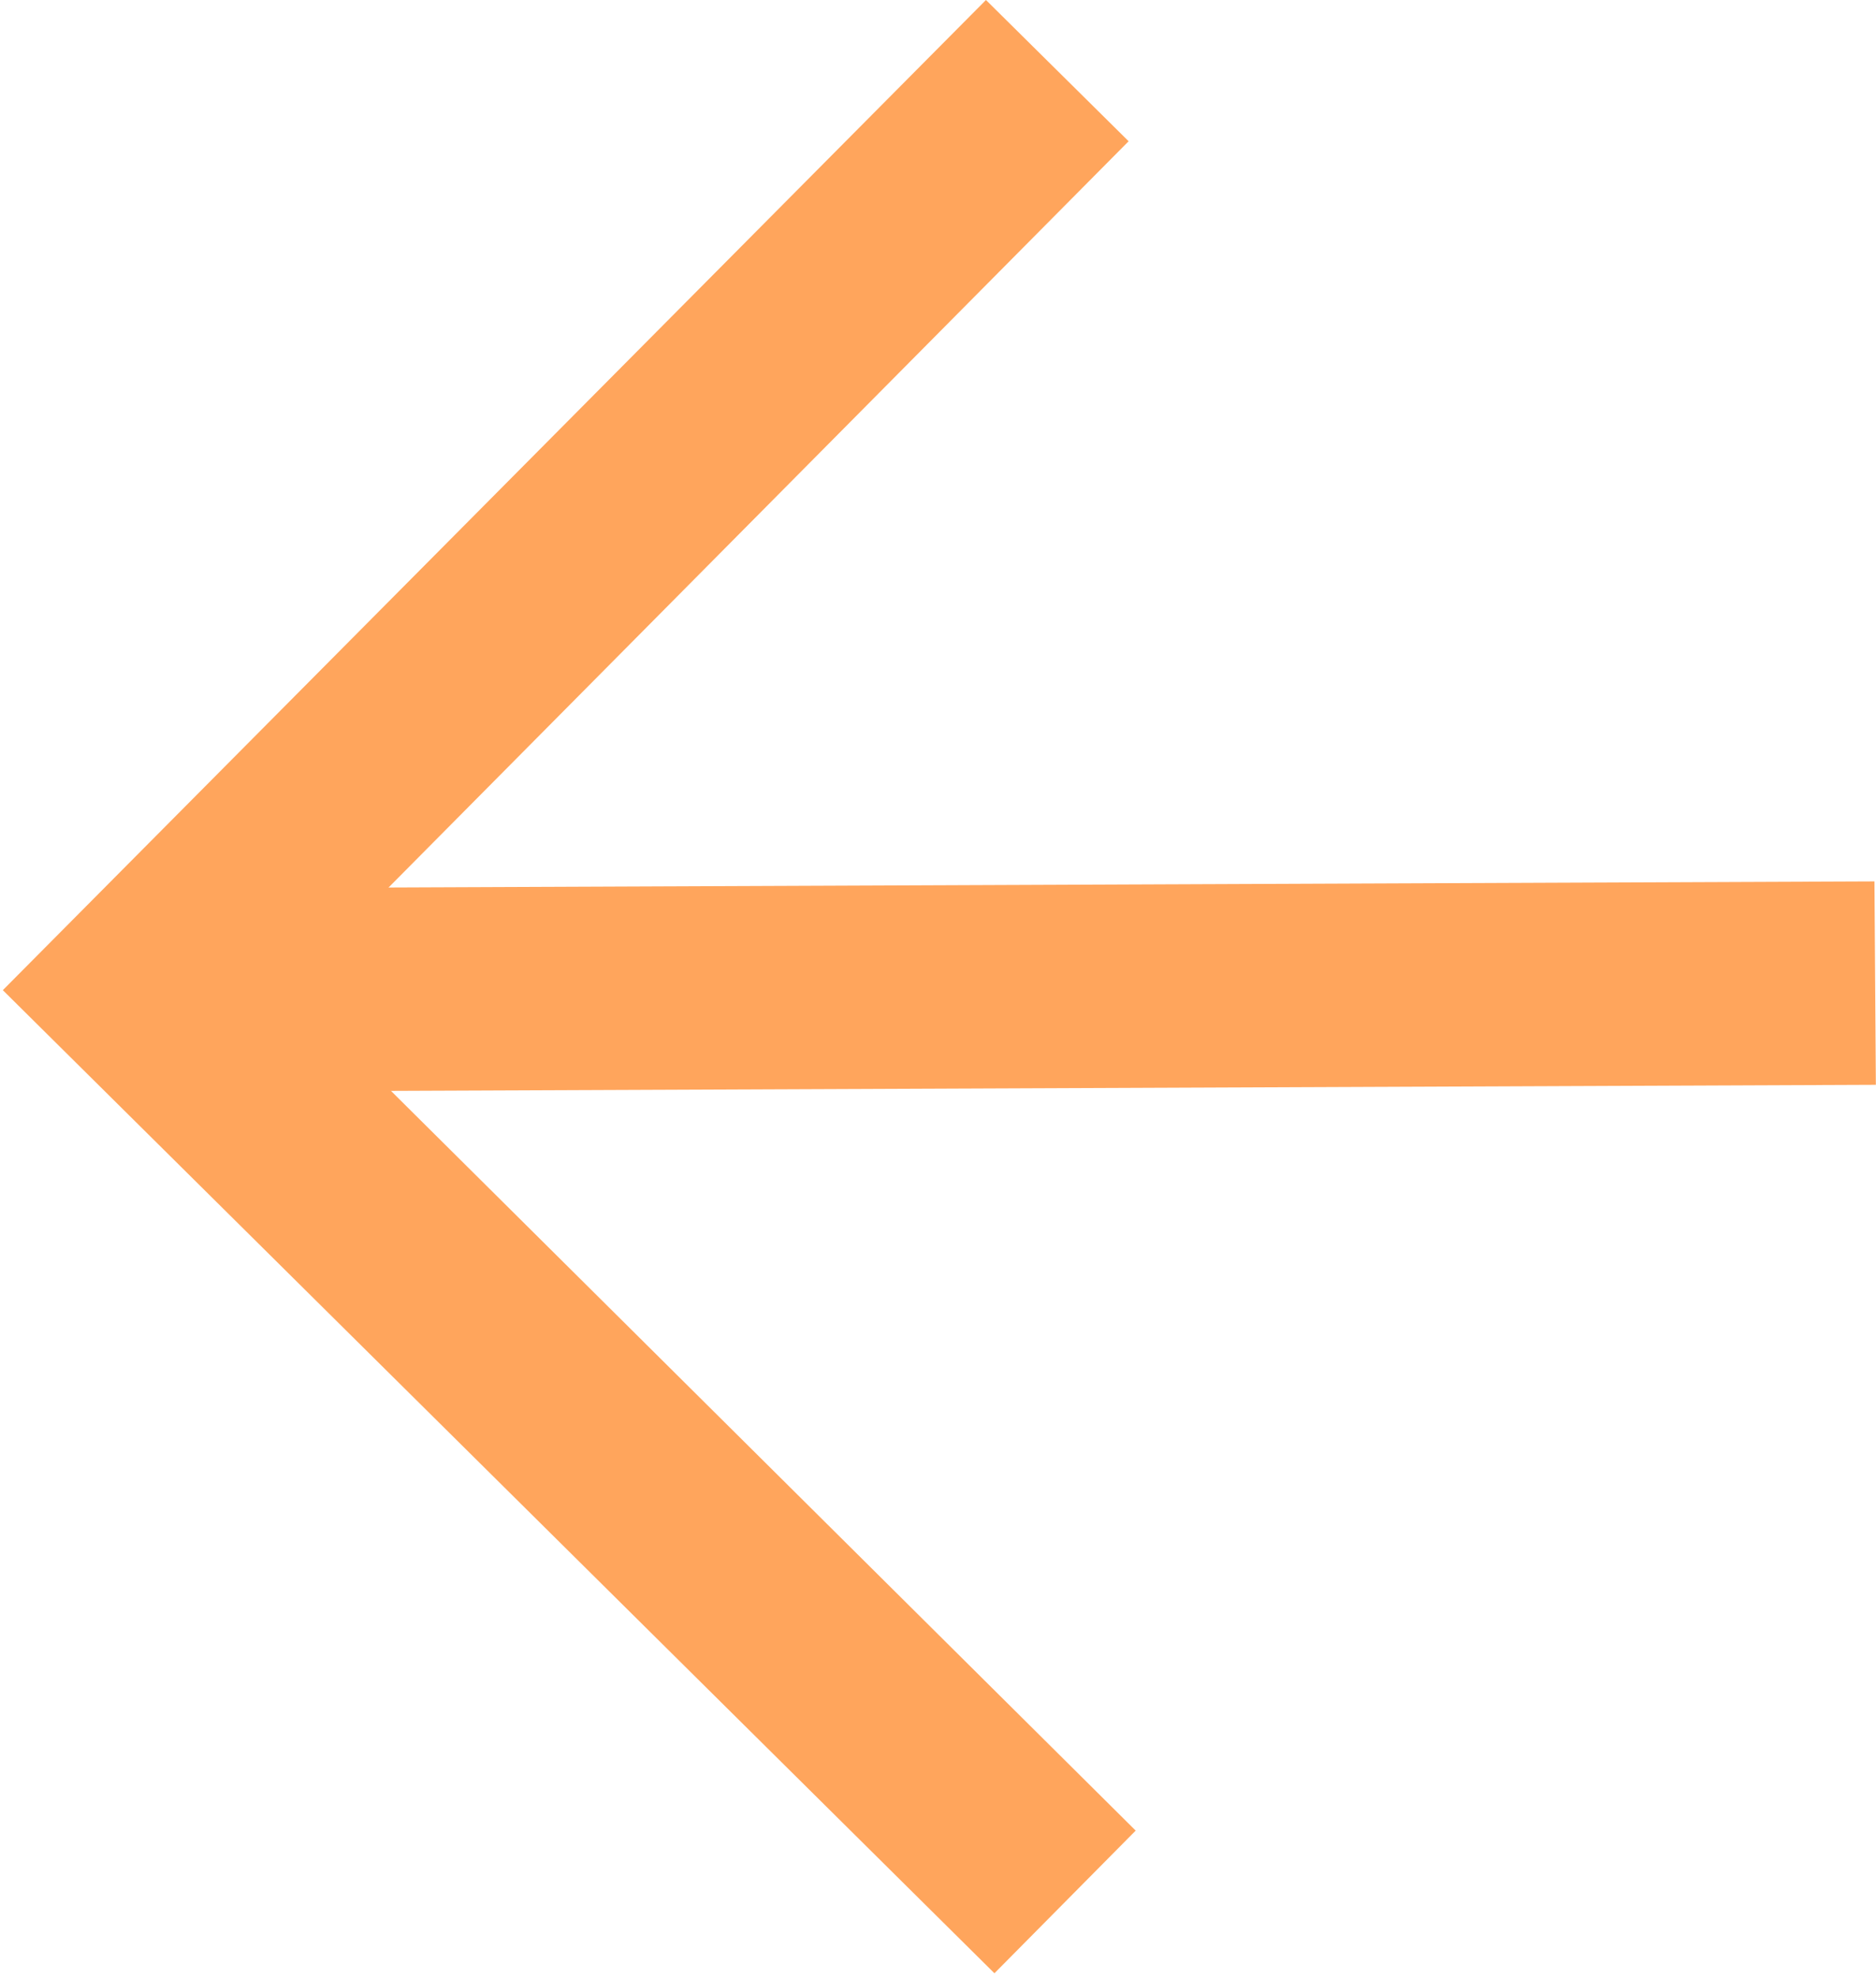<svg width="13.281" height="14.002" viewBox="0 0 13.281 14.002" fill="none" xmlns="http://www.w3.org/2000/svg" xmlns:xlink="http://www.w3.org/1999/xlink">
	<desc>
			Created with Pixso.
	</desc>
	<defs/>
	<path id="Vector" d="M7.99 1L2.04 7L8.04 12.96L7.04 13.97L0.02 7.01L6.98 0L7.99 1Z" fill="#FFA55C" fill-opacity="1" fill-rule="nonzero"/>
	<path id="Vector" d="M1.04 7.73L1.03 6.29L13.27 6.24L13.28 7.68L1.04 7.73Z" fill="#FFA55C" fill-opacity="1" fill-rule="nonzero"/>
</svg>
